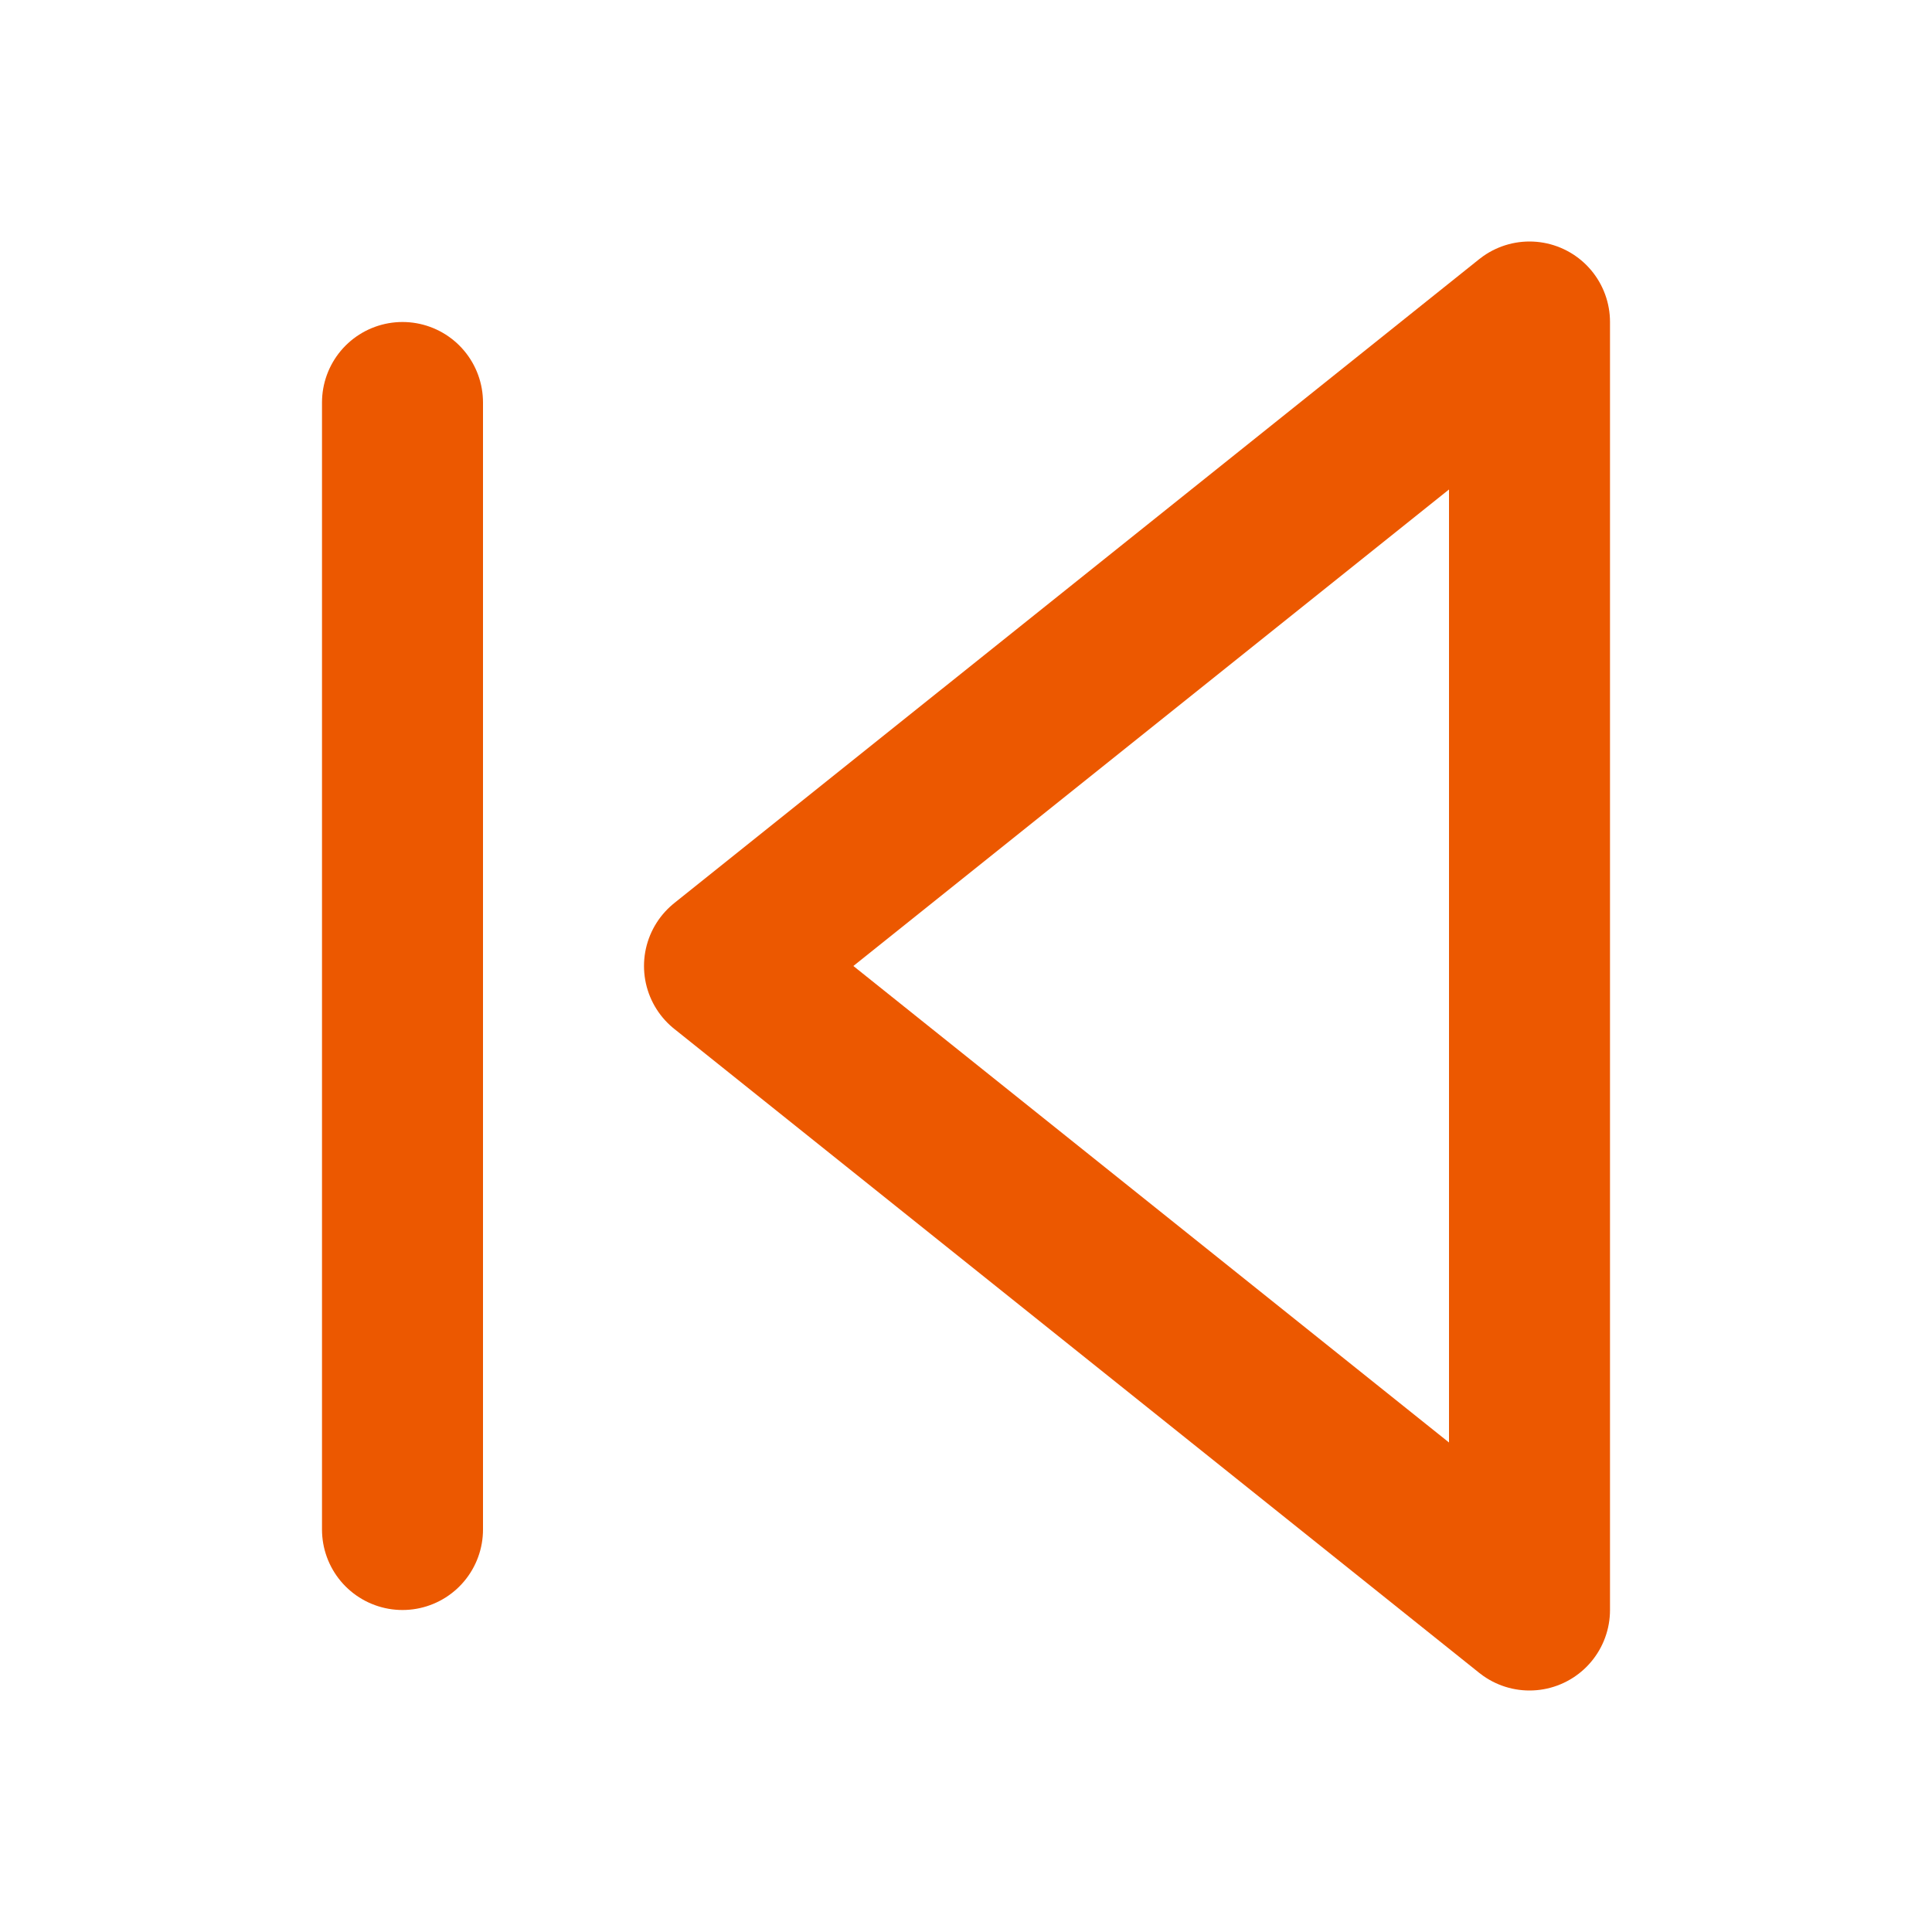 <svg xmlns="http://www.w3.org/2000/svg" width="24" height="24" viewBox="0 0 24 24" fill="none" stroke="#EC5800" stroke-width="2" stroke-linecap="round" stroke-linejoin="round" class="feather feather-skip-back"><polygon points="19 20 9 12 19 4 19 20"></polygon><line x1="5" y1="19" x2="5" y2="5"></line></svg>